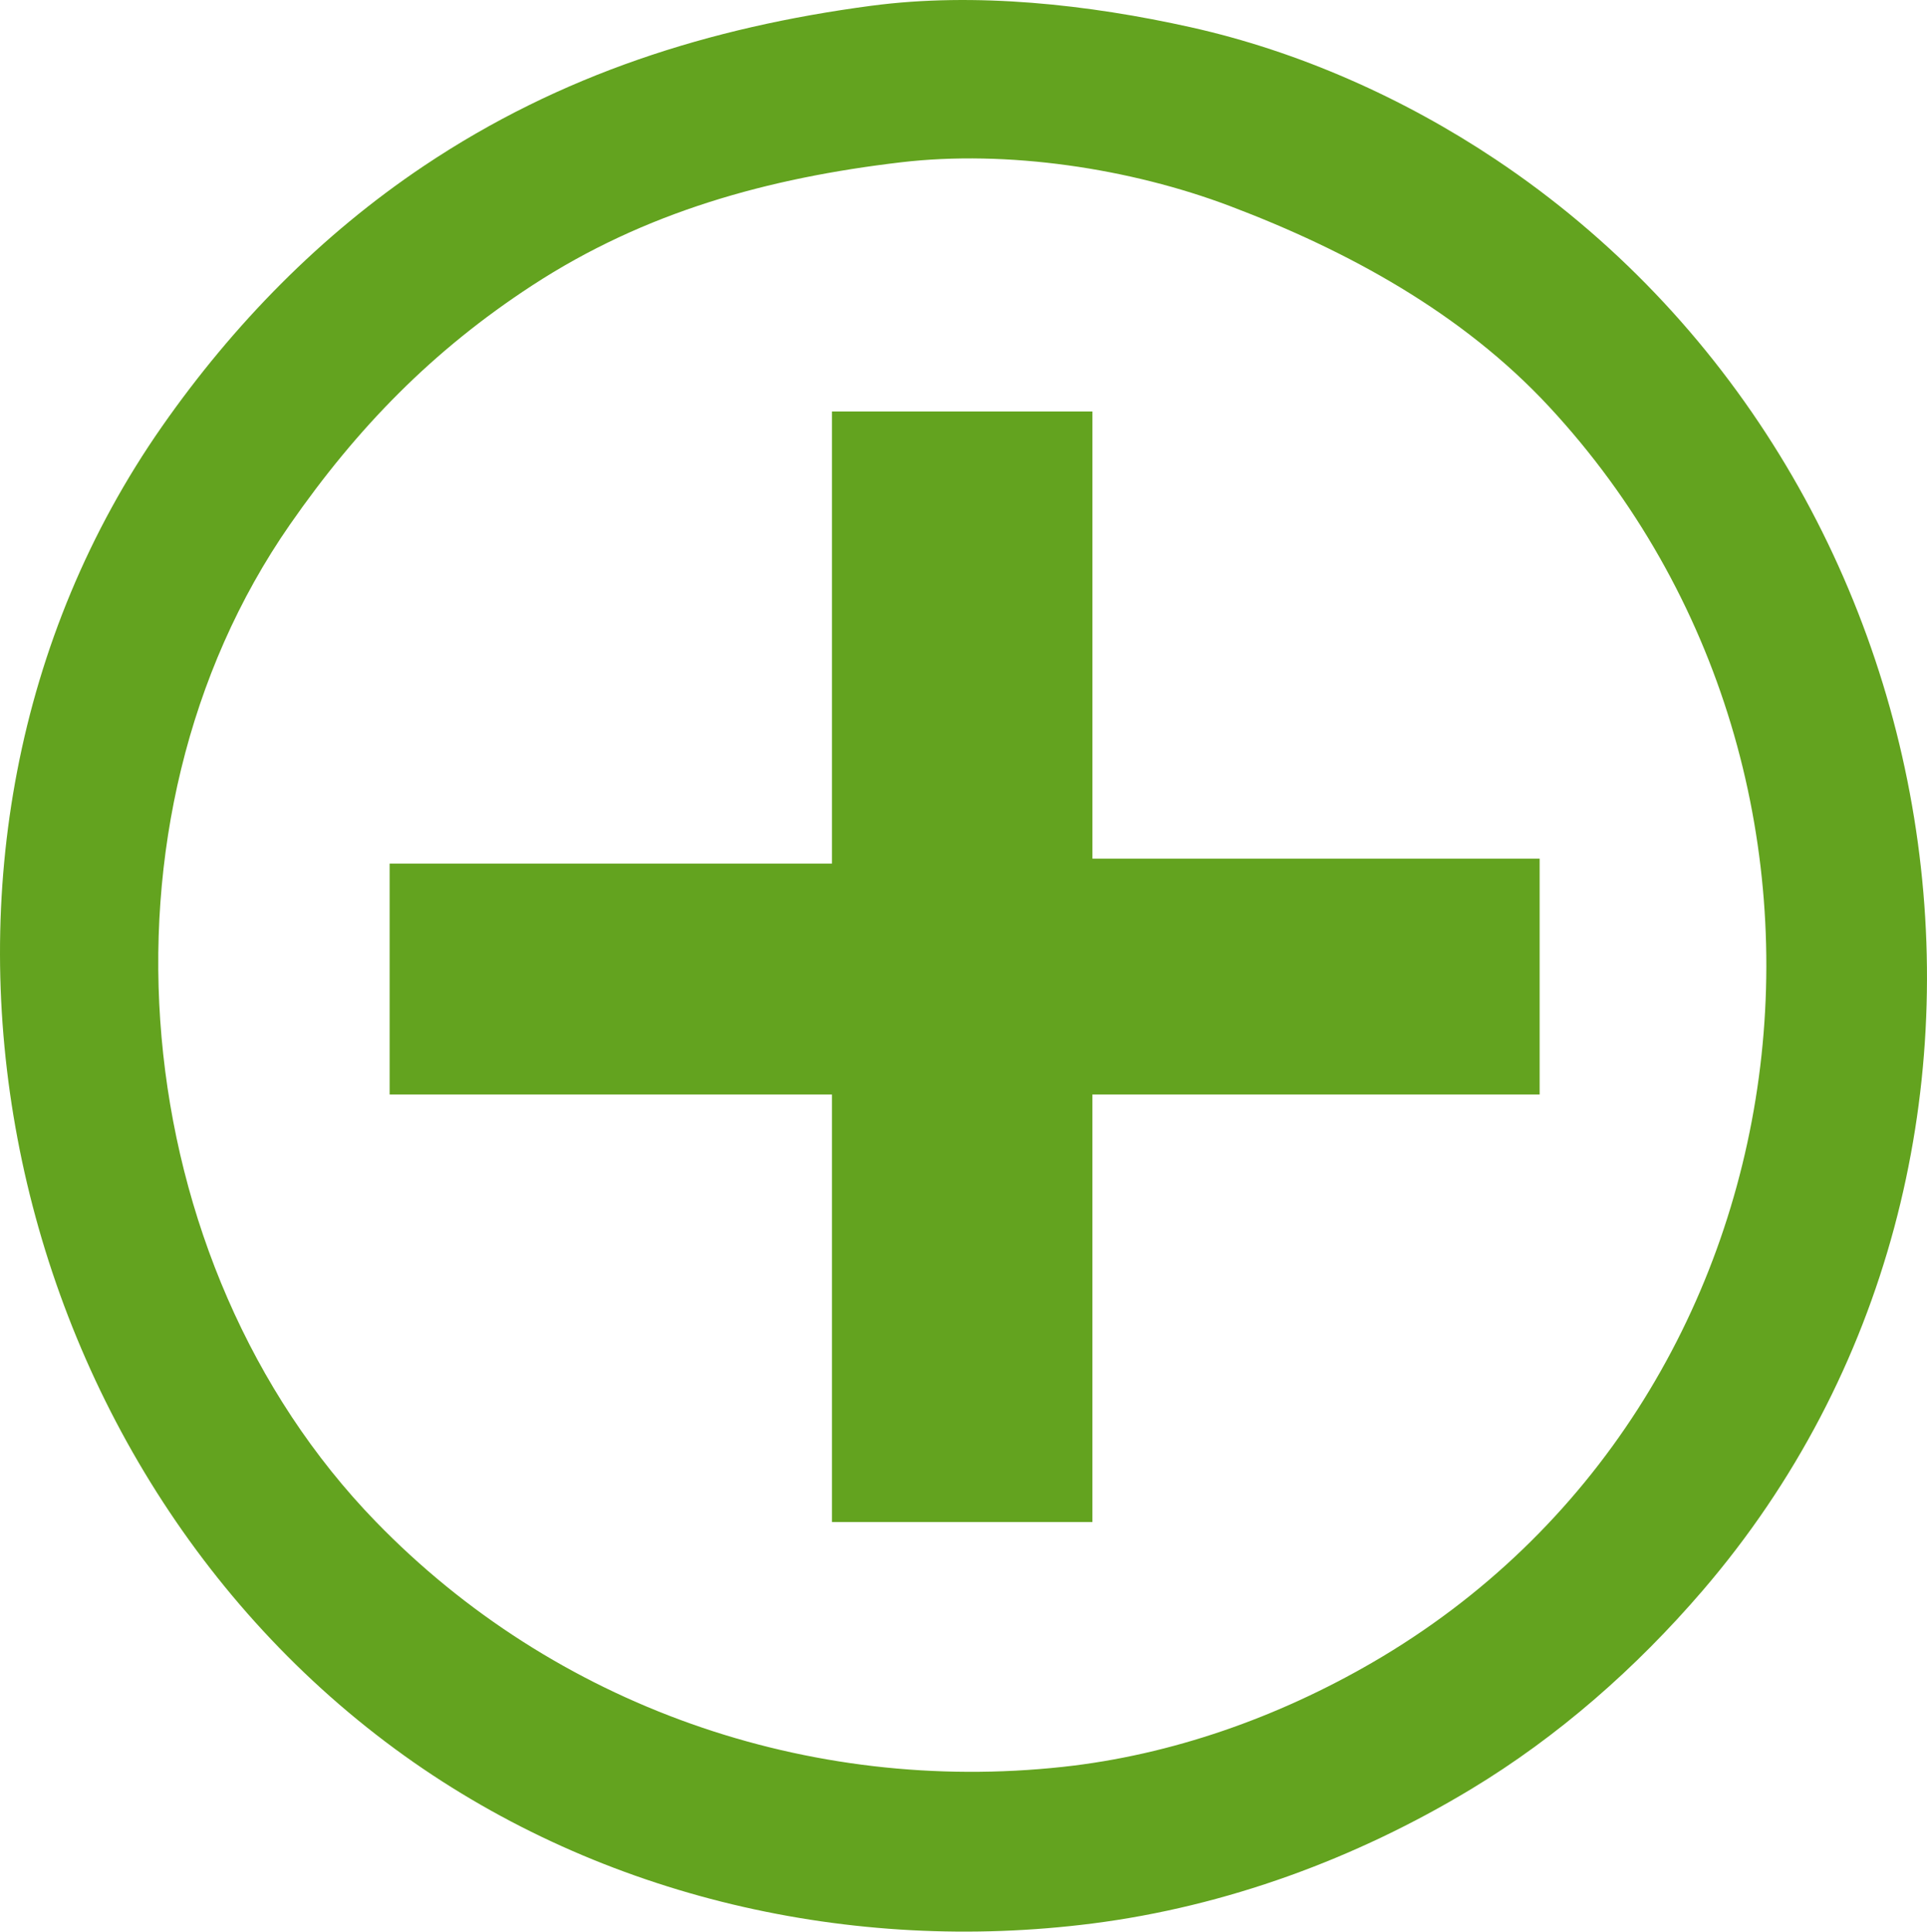 <?xml version="1.0" encoding="UTF-8" standalone="no"?>
<svg
   xmlns:dc="http://purl.org/dc/elements/1.1/"
   xmlns:cc="http://creativecommons.org/ns#"
   xmlns:rdf="http://www.w3.org/1999/02/22-rdf-syntax-ns#"
   xmlns:svg="http://www.w3.org/2000/svg"
   xmlns="http://www.w3.org/2000/svg"
   xmlns:sodipodi="http://sodipodi.sourceforge.net/DTD/sodipodi-0.dtd"
   xmlns:inkscape="http://www.inkscape.org/namespaces/inkscape"
   width="138.323mm"
   height="138.683mm"
   viewBox="0 0 138.323 138.683"
   version="1.1"
   id="svg8"
   inkscape:version="1.0.1 (0767f8302a, 2020-10-17)"
   sodipodi:docname="add_green.svg">
  <defs
     id="defs2" />
  <sodipodi:namedview
     id="base"
     pagecolor="#ffffff"
     bordercolor="#666666"
     borderopacity="1.0"
     inkscape:pageopacity="0.0"
     inkscape:pageshadow="2"
     inkscape:zoom="0.98994949"
     inkscape:cx="510.16833"
     inkscape:cy="309.03276"
     inkscape:document-units="mm"
     inkscape:current-layer="layer1"
     inkscape:document-rotation="0"
     showgrid="false"
     inkscape:window-width="1853"
     inkscape:window-height="1145"
     inkscape:window-x="67"
     inkscape:window-y="27"
     inkscape:window-maximized="1" />
  <g
     inkscape:label="Layer 1"
     inkscape:groupmode="layer"
     id="layer1"
     transform="translate(74.792,-66.341)">
    <path
       style="fill:#63a31f;stroke:none;stroke-width:0.353"
       d="m -12.251,66.755 c -11.611,1.543 -22.297,4.926 -32.103,11.492 -7.418,4.967 -13.692,11.392 -18.796,18.697 -21.2,30.341 -12.295,74.182 17.385,95.452 14.228,10.196 32.113,14.25 49.389,12.045 9.608,-1.227 18.898,-4.65 27.164,-9.636 6.27,-3.782 11.86,-8.706 16.626,-14.252 26.82,-31.206 19.014,-80.183 -14.863,-102.776 -6.596,-4.399 -14.119,-7.752 -21.872,-9.48 -7.312,-1.63 -15.452,-2.535 -22.931,-1.541 m 2.117,11.24 c 7.648,-0.903 16.469,0.428 23.636,3.142 8.455,3.202 16.664,7.679 22.899,14.396 24.941,26.87 19.438,71.518 -12.668,90.162 -6.777,3.935 -14.402,6.649 -22.225,7.499 -18.253,1.984 -36.474,-4.354 -49.329,-17.612 -17.985,-18.548 -20.958,-50.29 -6.156,-71.582 4.854,-6.983 10.247,-12.506 17.385,-17.165 8.103,-5.289 16.957,-7.718 26.458,-8.84 m -4.939,17.891 V 128.342 h -31.75 v 16.581 h 31.75 v 30.692 h 18.697 v -30.692 h 32.103 V 127.989 H 3.624 V 95.886 Z"
       id="path288" />
  </g>
</svg>
